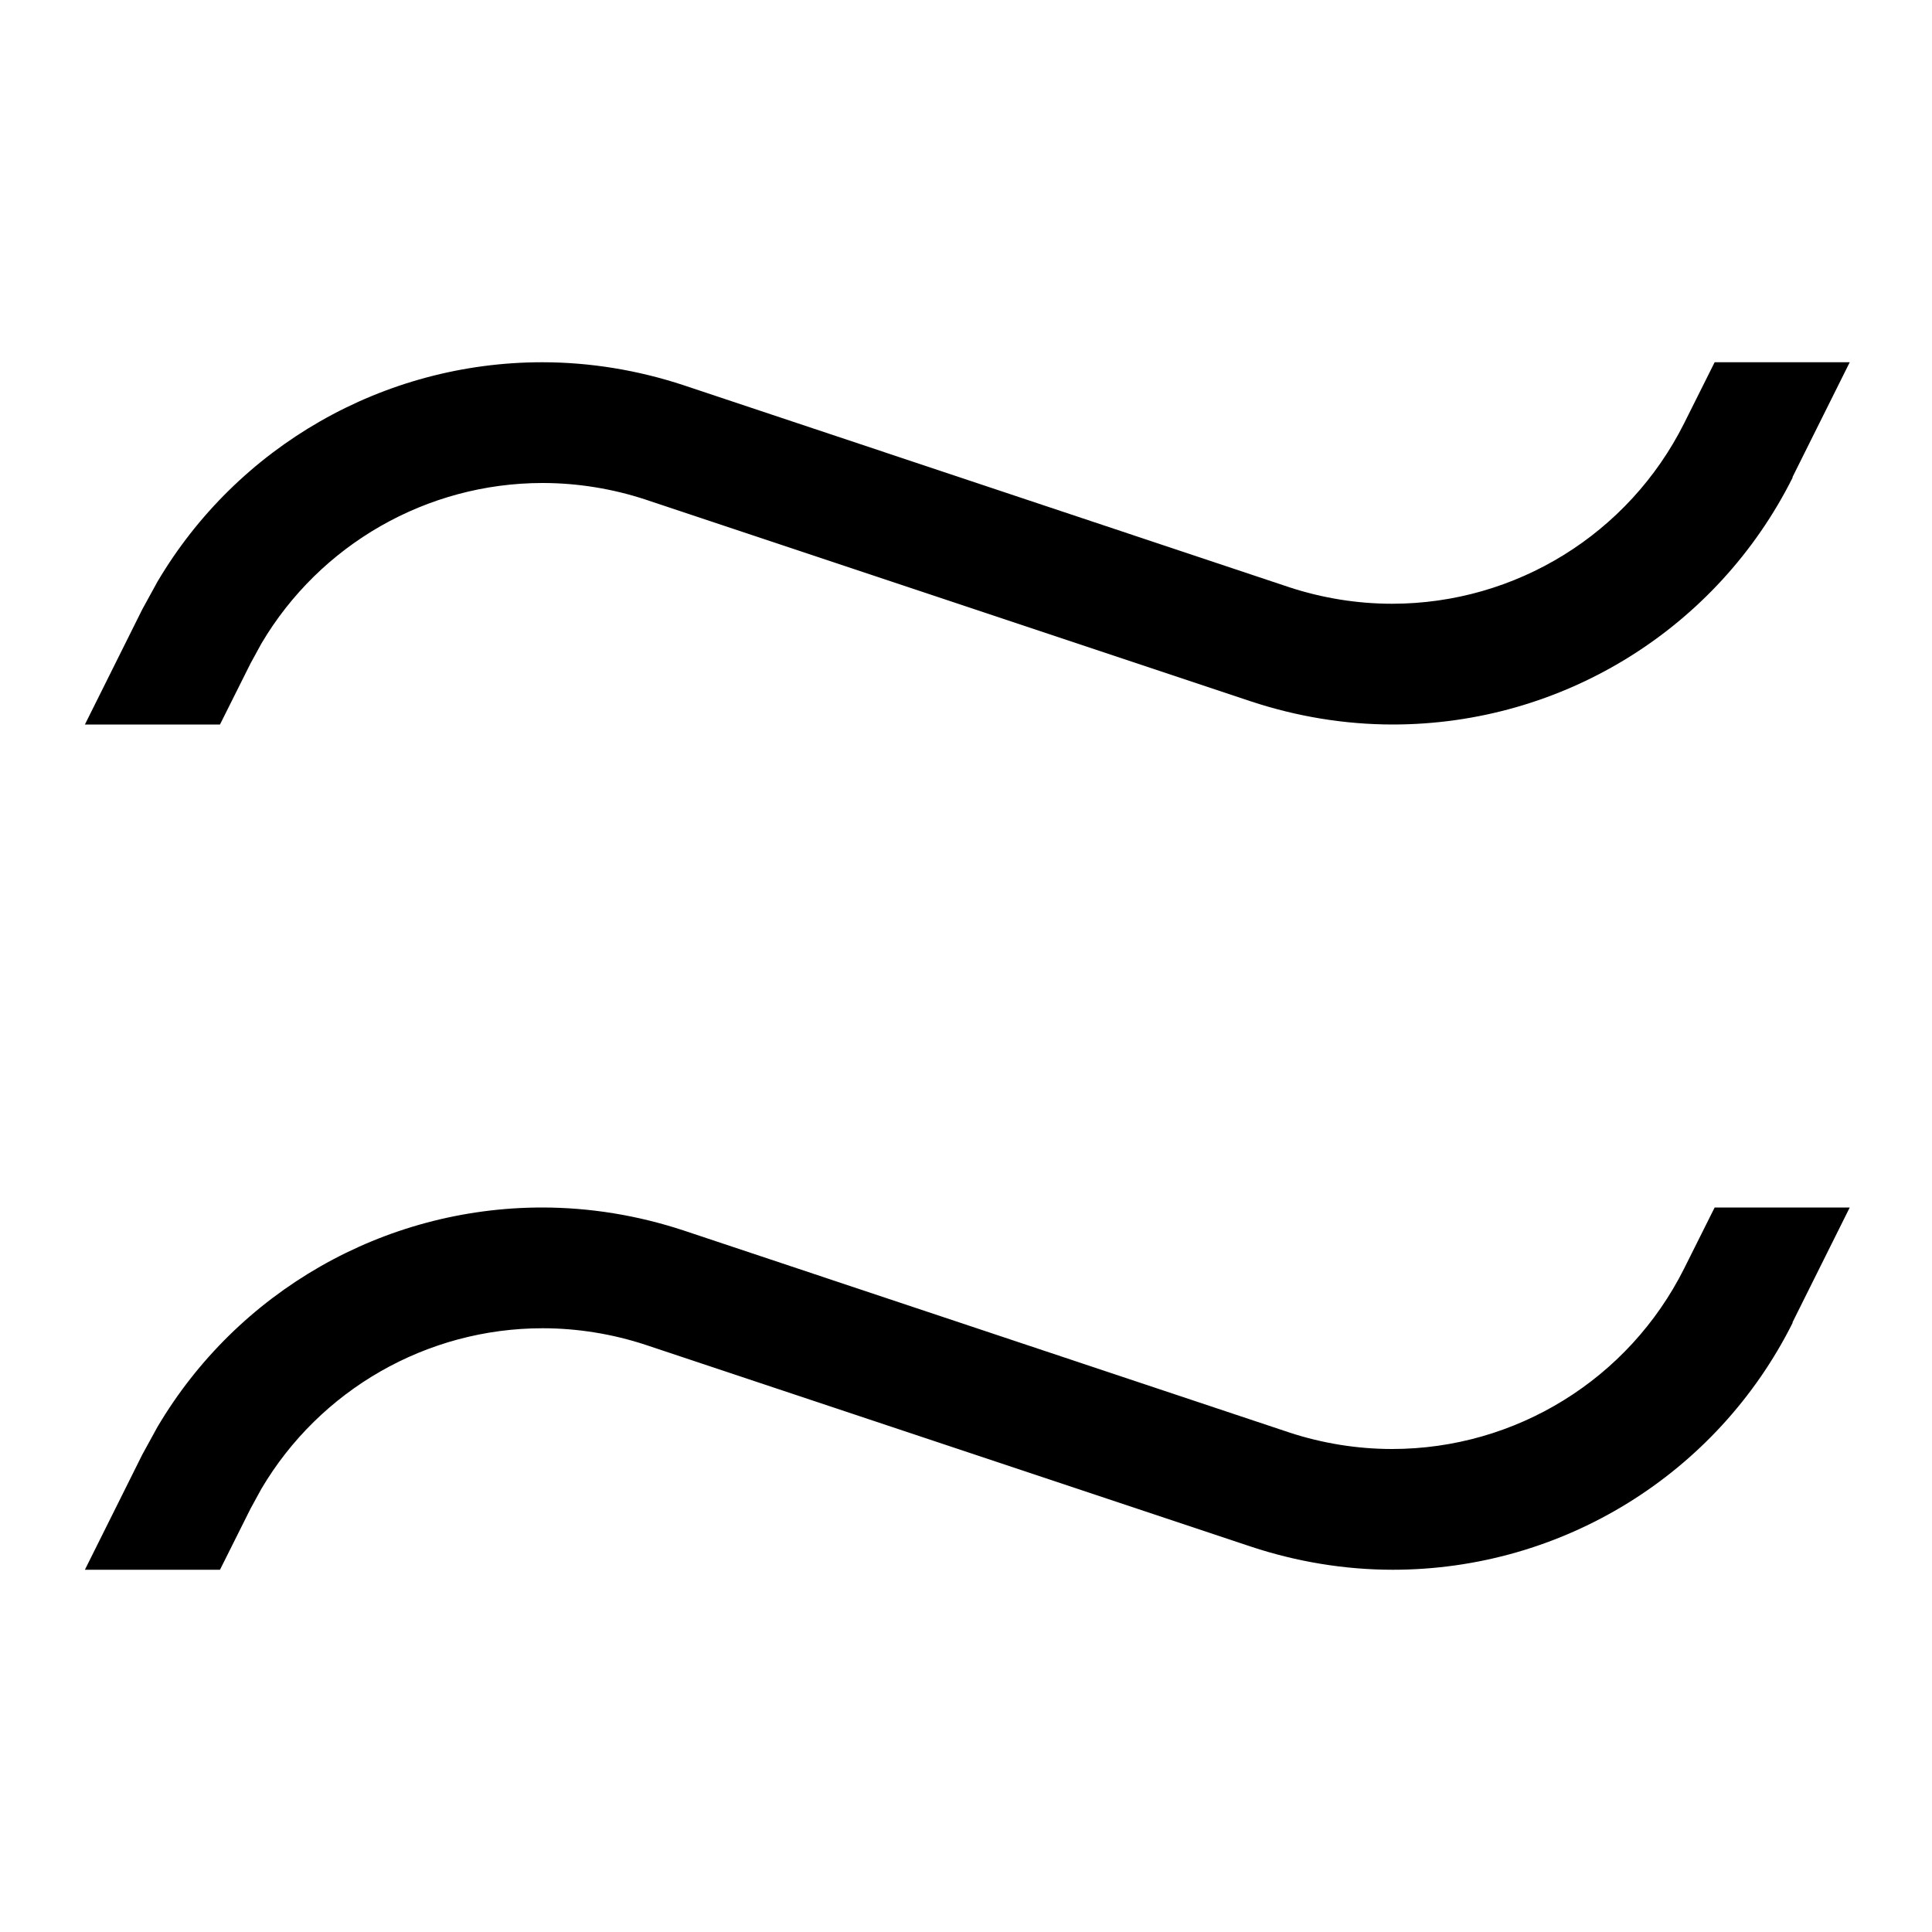 <svg xmlns="http://www.w3.org/2000/svg" viewBox="0 0 512 512"><!--! Font Awesome Pro 7.0.0 by @fontawesome - https://fontawesome.com License - https://fontawesome.com/license (Commercial License) Copyright 2025 Fonticons, Inc. --><path opacity=".4" fill="currentColor" d=""/><path fill="currentColor" d="M475.1 350.5c-20.1 40.2-61.1 65.5-106 65.5-12.7 0-25.4-2.1-37.5-6.1L171.1 356.4c-8.8-2.9-18.1-4.4-27.3-4.4-30.7 0-59 16.3-74.5 42.5l-2.9 5.3-8.1 16.2-35.8 0 15.2-30.5 4-7.3c21.2-35.9 59.9-58.2 102-58.2 12.7 0 25.4 2.1 37.5 6.1l160.4 53.5c8.8 2.9 18.1 4.4 27.3 4.4 32.8 0 62.7-18.5 77.4-47.8l8.1-16.2 35.8 0-15.2 30.5zm0-224c-20.1 40.2-61.1 65.5-106 65.5-12.7 0-25.4-2.1-37.5-6.1L171.1 132.4c-8.8-2.9-18.1-4.4-27.3-4.4-30.7 0-59 16.3-74.5 42.5l-2.9 5.3-8.1 16.2-35.8 0 15.2-30.5 4-7.3c21.2-35.9 59.9-58.2 102-58.2 12.7 0 25.4 2.1 37.5 6.1l160.4 53.5c8.8 2.9 18.1 4.4 27.3 4.4 32.8 0 62.7-18.5 77.4-47.8l8.1-16.2 35.8 0-15.2 30.5z"/></svg>